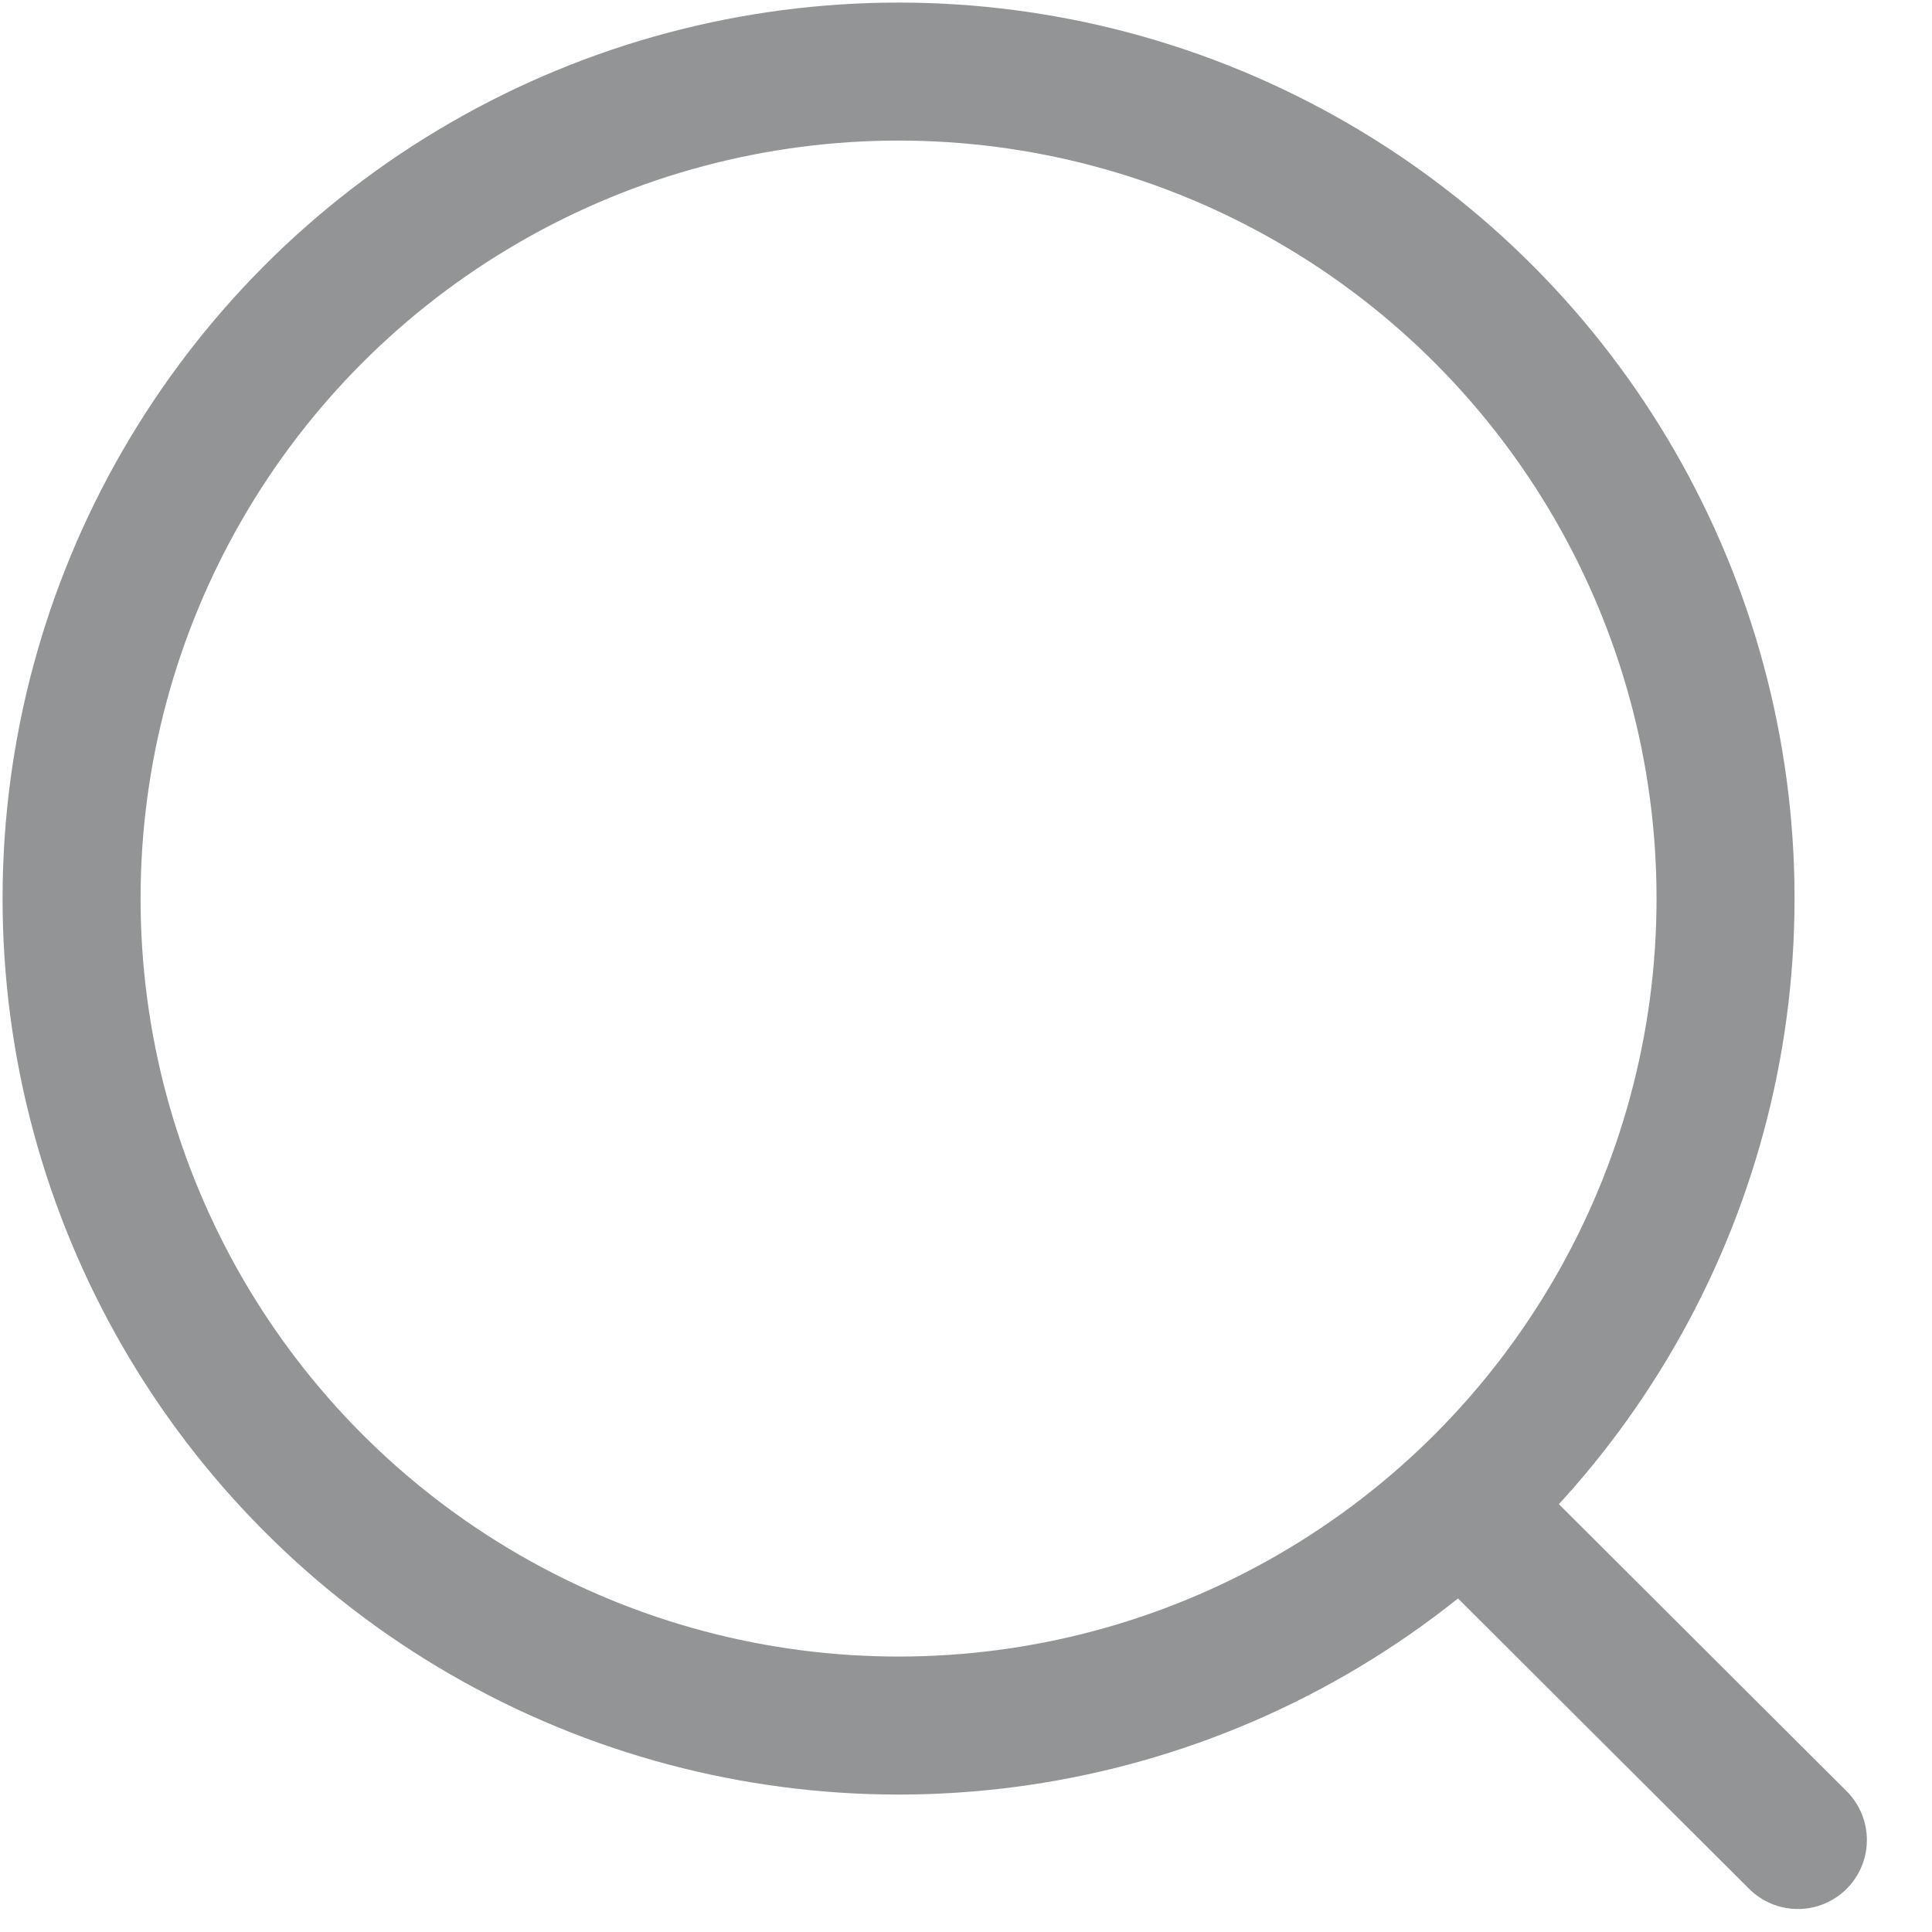 <svg width="21" height="21" viewBox="0 0 21 21" fill="none" xmlns="http://www.w3.org/2000/svg">
<circle cx="9.767" cy="9.767" r="8.989" stroke="#939495" stroke-width="1.5" stroke-linecap="round" stroke-linejoin="round"/>
<path d="M16.018 16.485L19.542 20" stroke="#939495" stroke-width="1.5" stroke-linecap="round" stroke-linejoin="round"/>
</svg>
